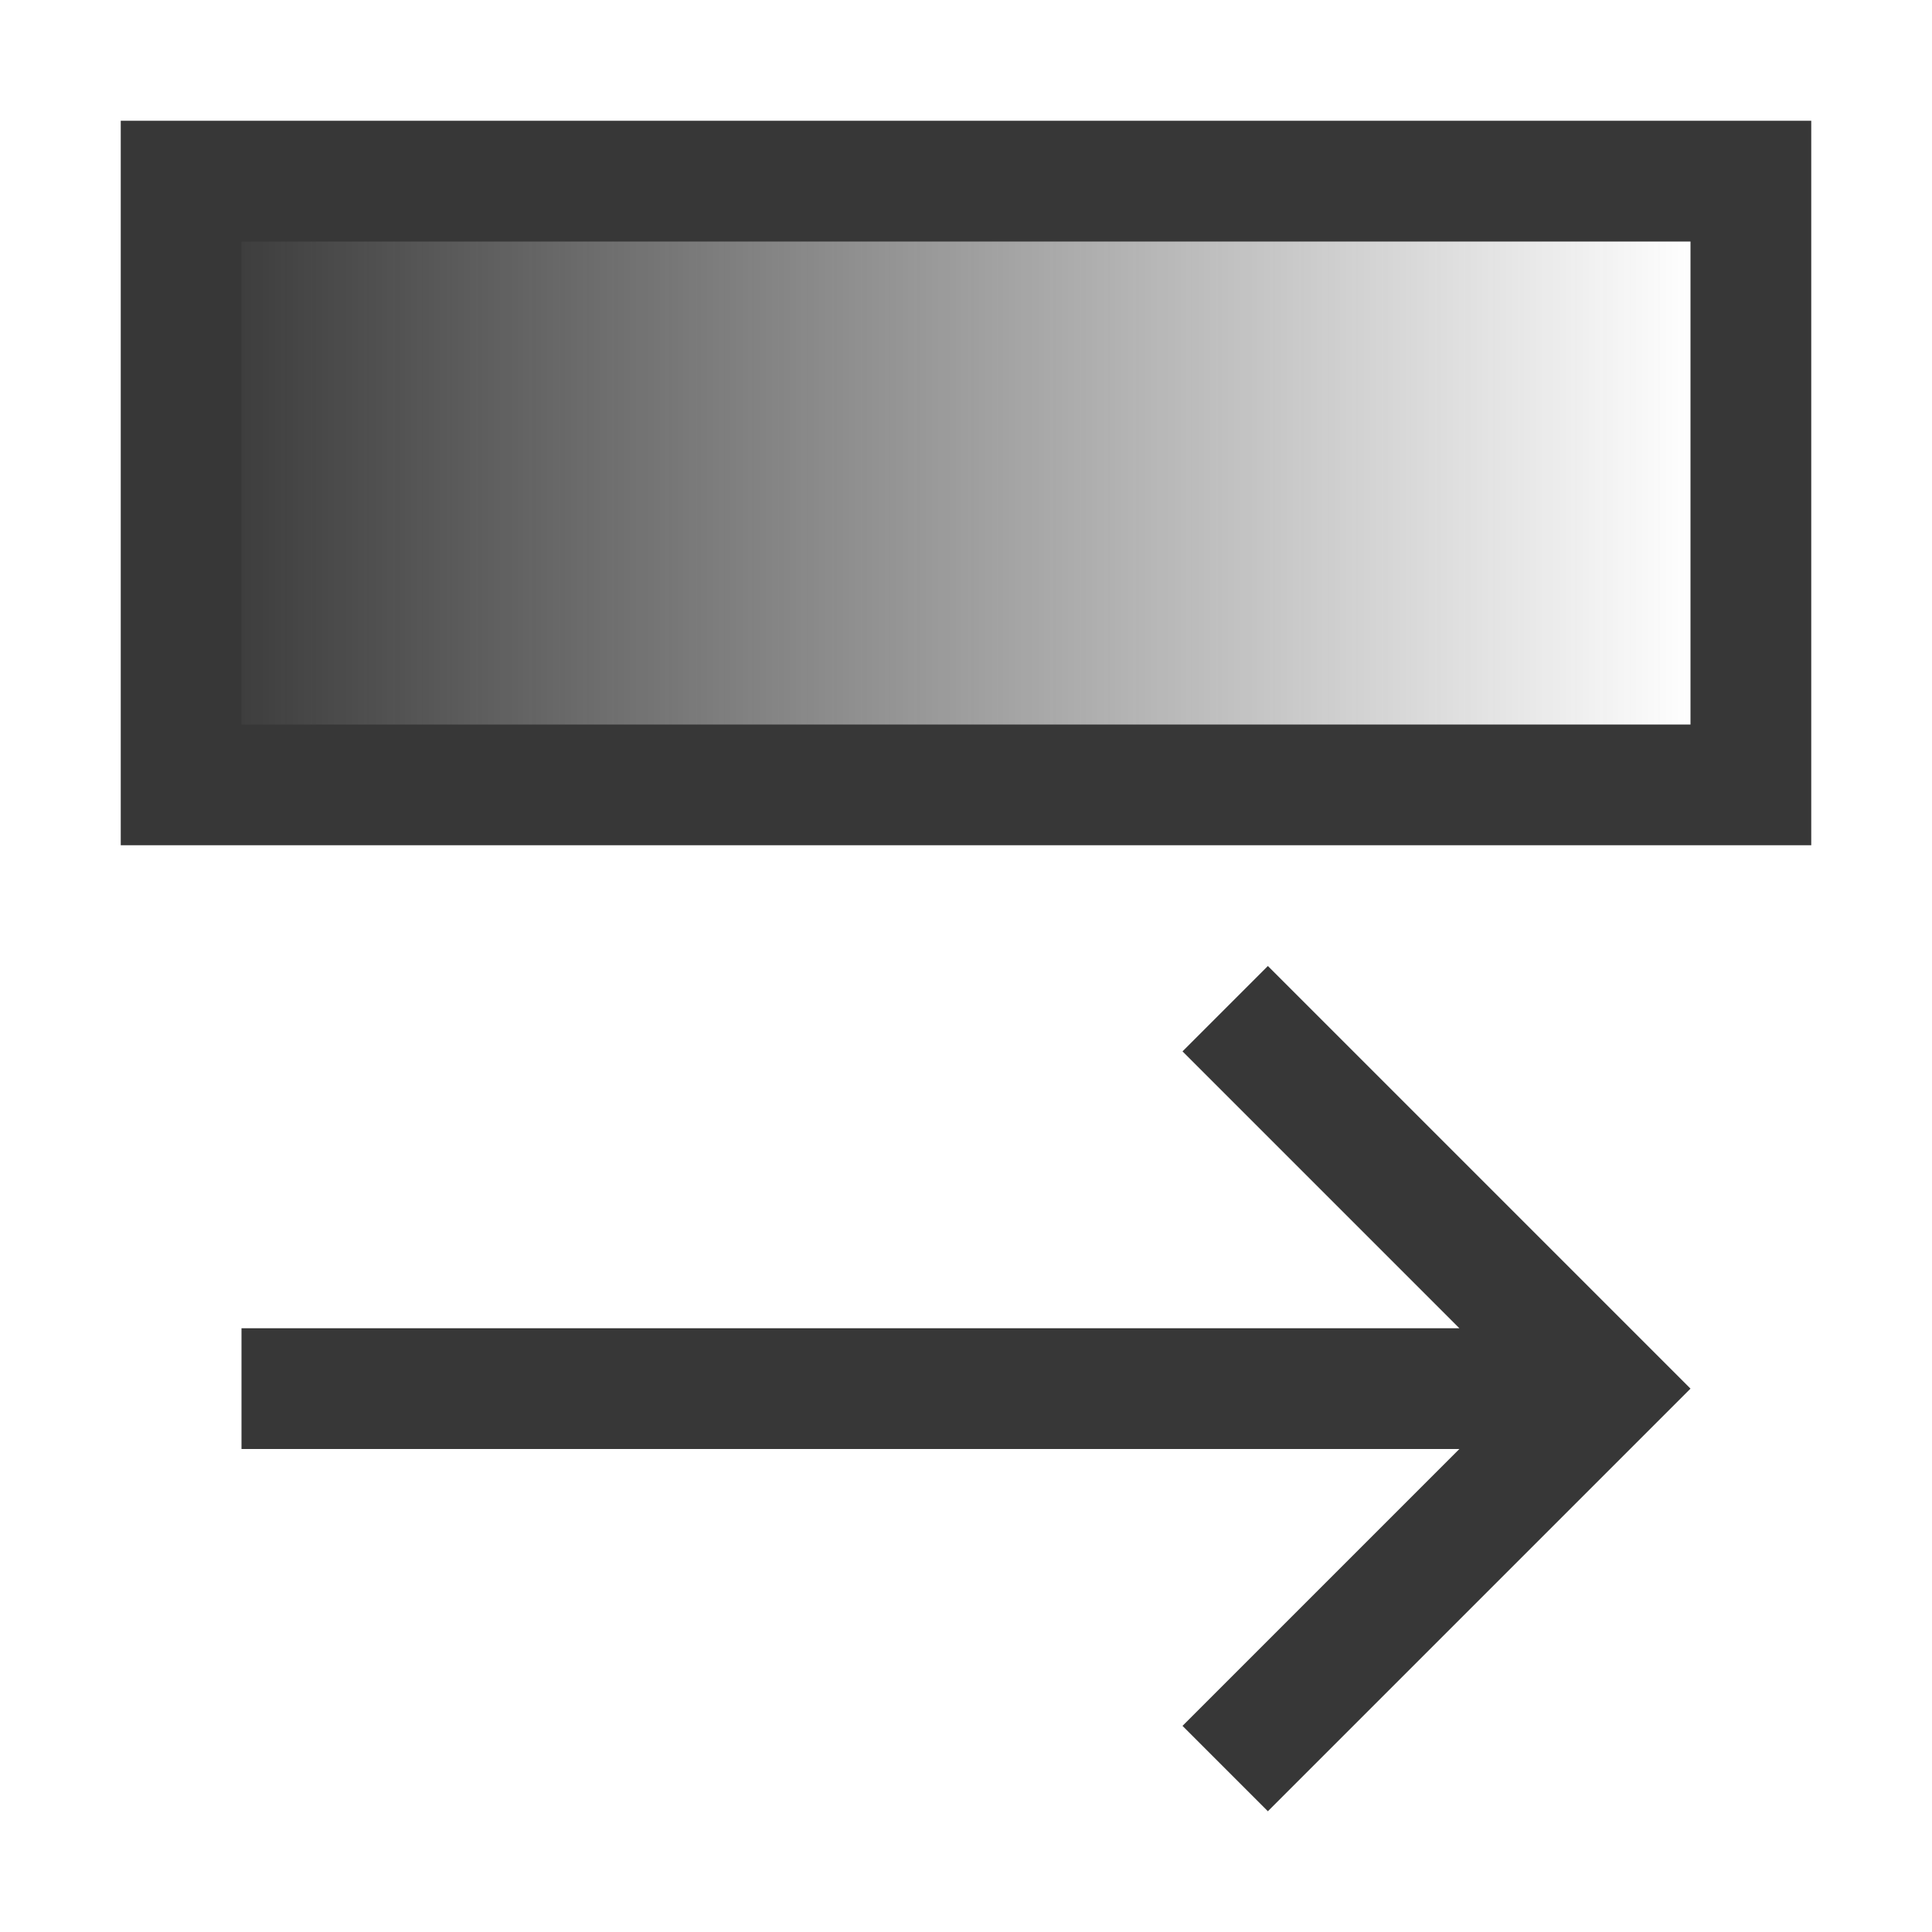 <?xml version="1.0" encoding="UTF-8"?>
<svg width="16" height="16" version="1.1" viewBox="0 0 16 16" xmlns="http://www.w3.org/2000/svg">
 <defs>
  <linearGradient id="a" x1="1.572" x2="14.06" y1="7.278" y2="7.278" gradientTransform="rotate(-90)" gradientUnits="userSpaceOnUse">
   <stop stop-color="#373737" offset="0"/>
   <stop stop-color="#373737" stop-opacity="0" offset="1"/>
  </linearGradient>
 </defs>
 <path d="m14 11.5-3.5-3.5-0.707 0.707 2.293 2.293h-10.086v1h10.086l-2.293 2.293 0.707 0.707 3.293-3.293z" fill="#373737"/>
 <rect transform="rotate(90)" x="1.5" y="-14.5" width="5" height="13" fill="url(#a)" stroke="#373737" stroke-dashoffset="1.15"/>
</svg>
